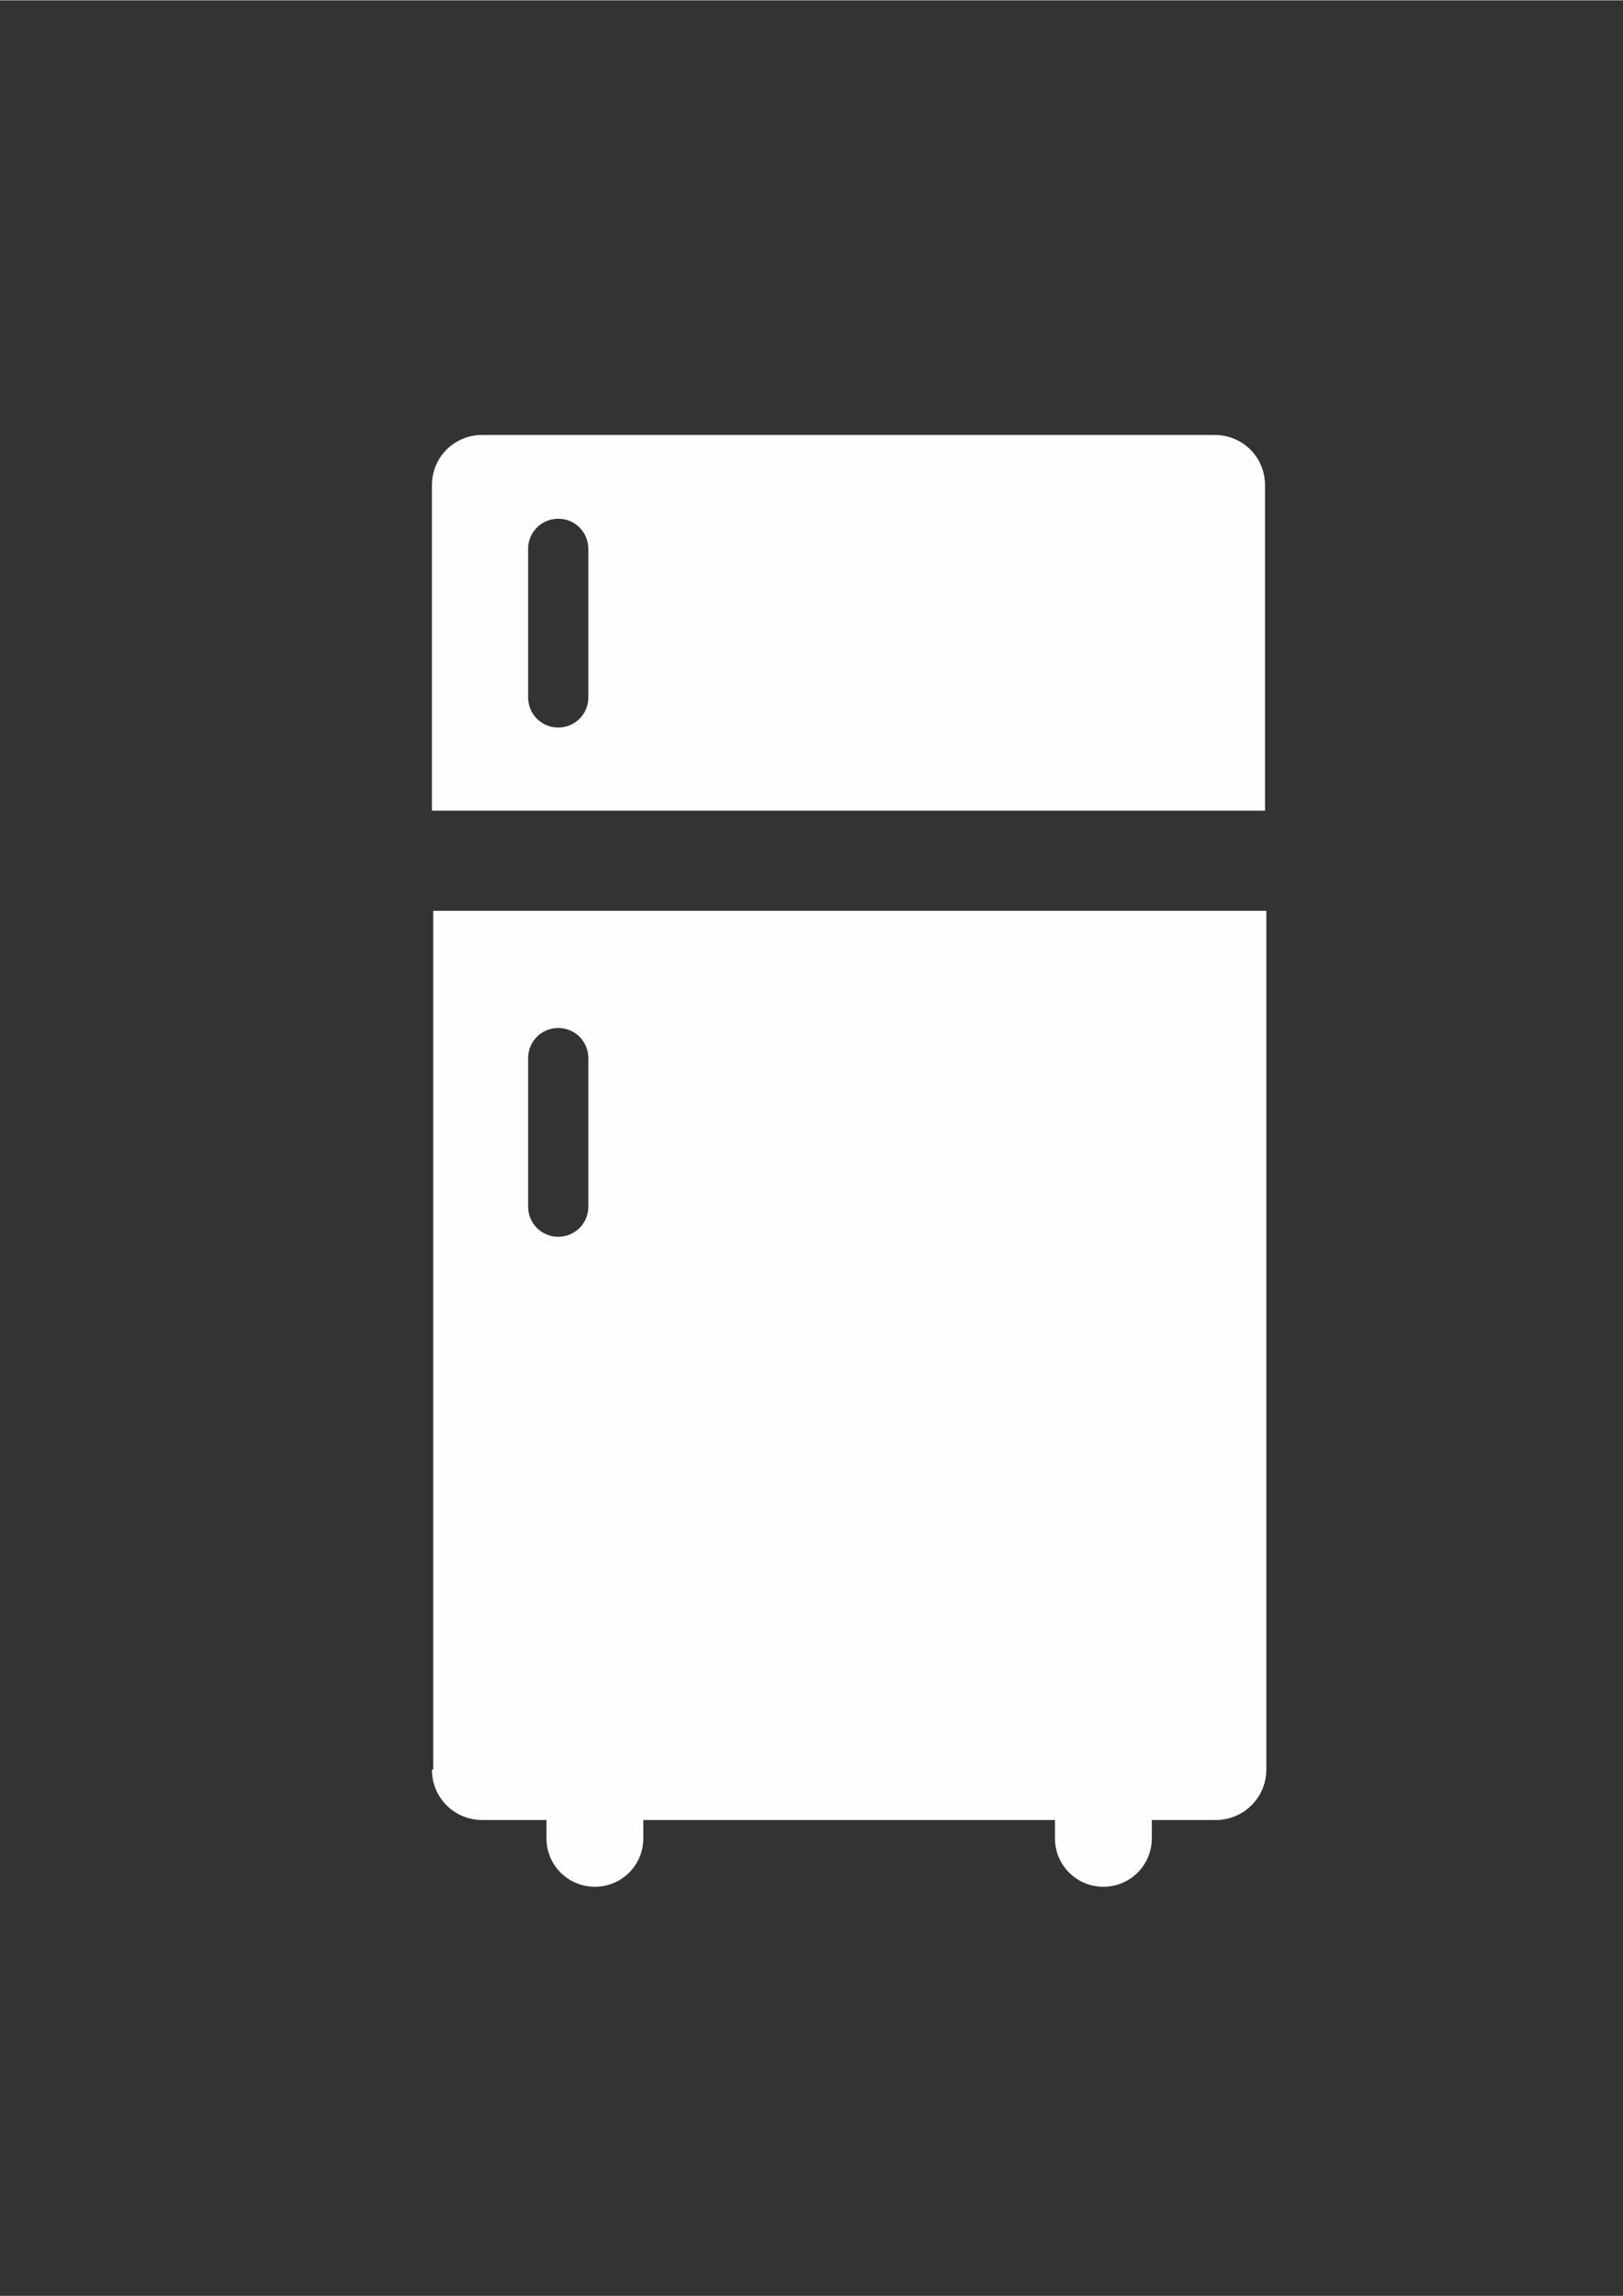 <?xml version="1.0" encoding="UTF-8"?>
<!DOCTYPE svg PUBLIC "-//W3C//DTD SVG 1.1//EN" "http://www.w3.org/Graphics/SVG/1.1/DTD/svg11.dtd">
<!-- Creator: CorelDRAW X6 -->
<svg xmlns="http://www.w3.org/2000/svg" xml:space="preserve" width="2480px" height="3508px" version="1.1" style="shape-rendering:geometricPrecision; text-rendering:geometricPrecision; image-rendering:optimizeQuality; fill-rule:evenodd; clip-rule:evenodd"
viewBox="0 0 2480 3507"
 xmlns:xlink="http://www.w3.org/1999/xlink">
 <rect x="0" y="0" width="2480" height="3507" fill="#333333" stroke="none"/>
 <defs>
  <style type="text/css">
   <![CDATA[
    .fil0 {fill:#FEFEFE}
   ]]>
  </style>
 </defs>
 <g id="Camada_x0020_1">
  <g id="_399035824">
   <path class="fil0" d="M1856 664l-1119 0c-43,0 -77,34 -77,77l0 497 1273 0 0 -497c0,-43 -34,-77 -77,-77zm-957 401c0,26 -21,46 -46,46 -26,0 -46,-21 -46,-46l0 -227c0,-26 21,-46 46,-46 26,0 46,21 46,46l0 227z"/>
   <path class="fil0" d="M660 2703c0,43 34,77 77,77l98 0 0 28c0,41 33,74 74,74 41,0 74,-33 74,-74l0 -28 629 0 0 28c0,41 33,74 74,74 41,0 74,-33 74,-74l0 -28 98 0c42,0 77,-34 77,-77l0 -1312 -1273 0 0 1312zm147 -1087c0,-26 21,-46 46,-46 26,0 46,21 46,46l0 227c0,26 -21,46 -46,46 -26,0 -46,-21 -46,-46l0 -227z"/>
  </g>
 </g>
</svg>
